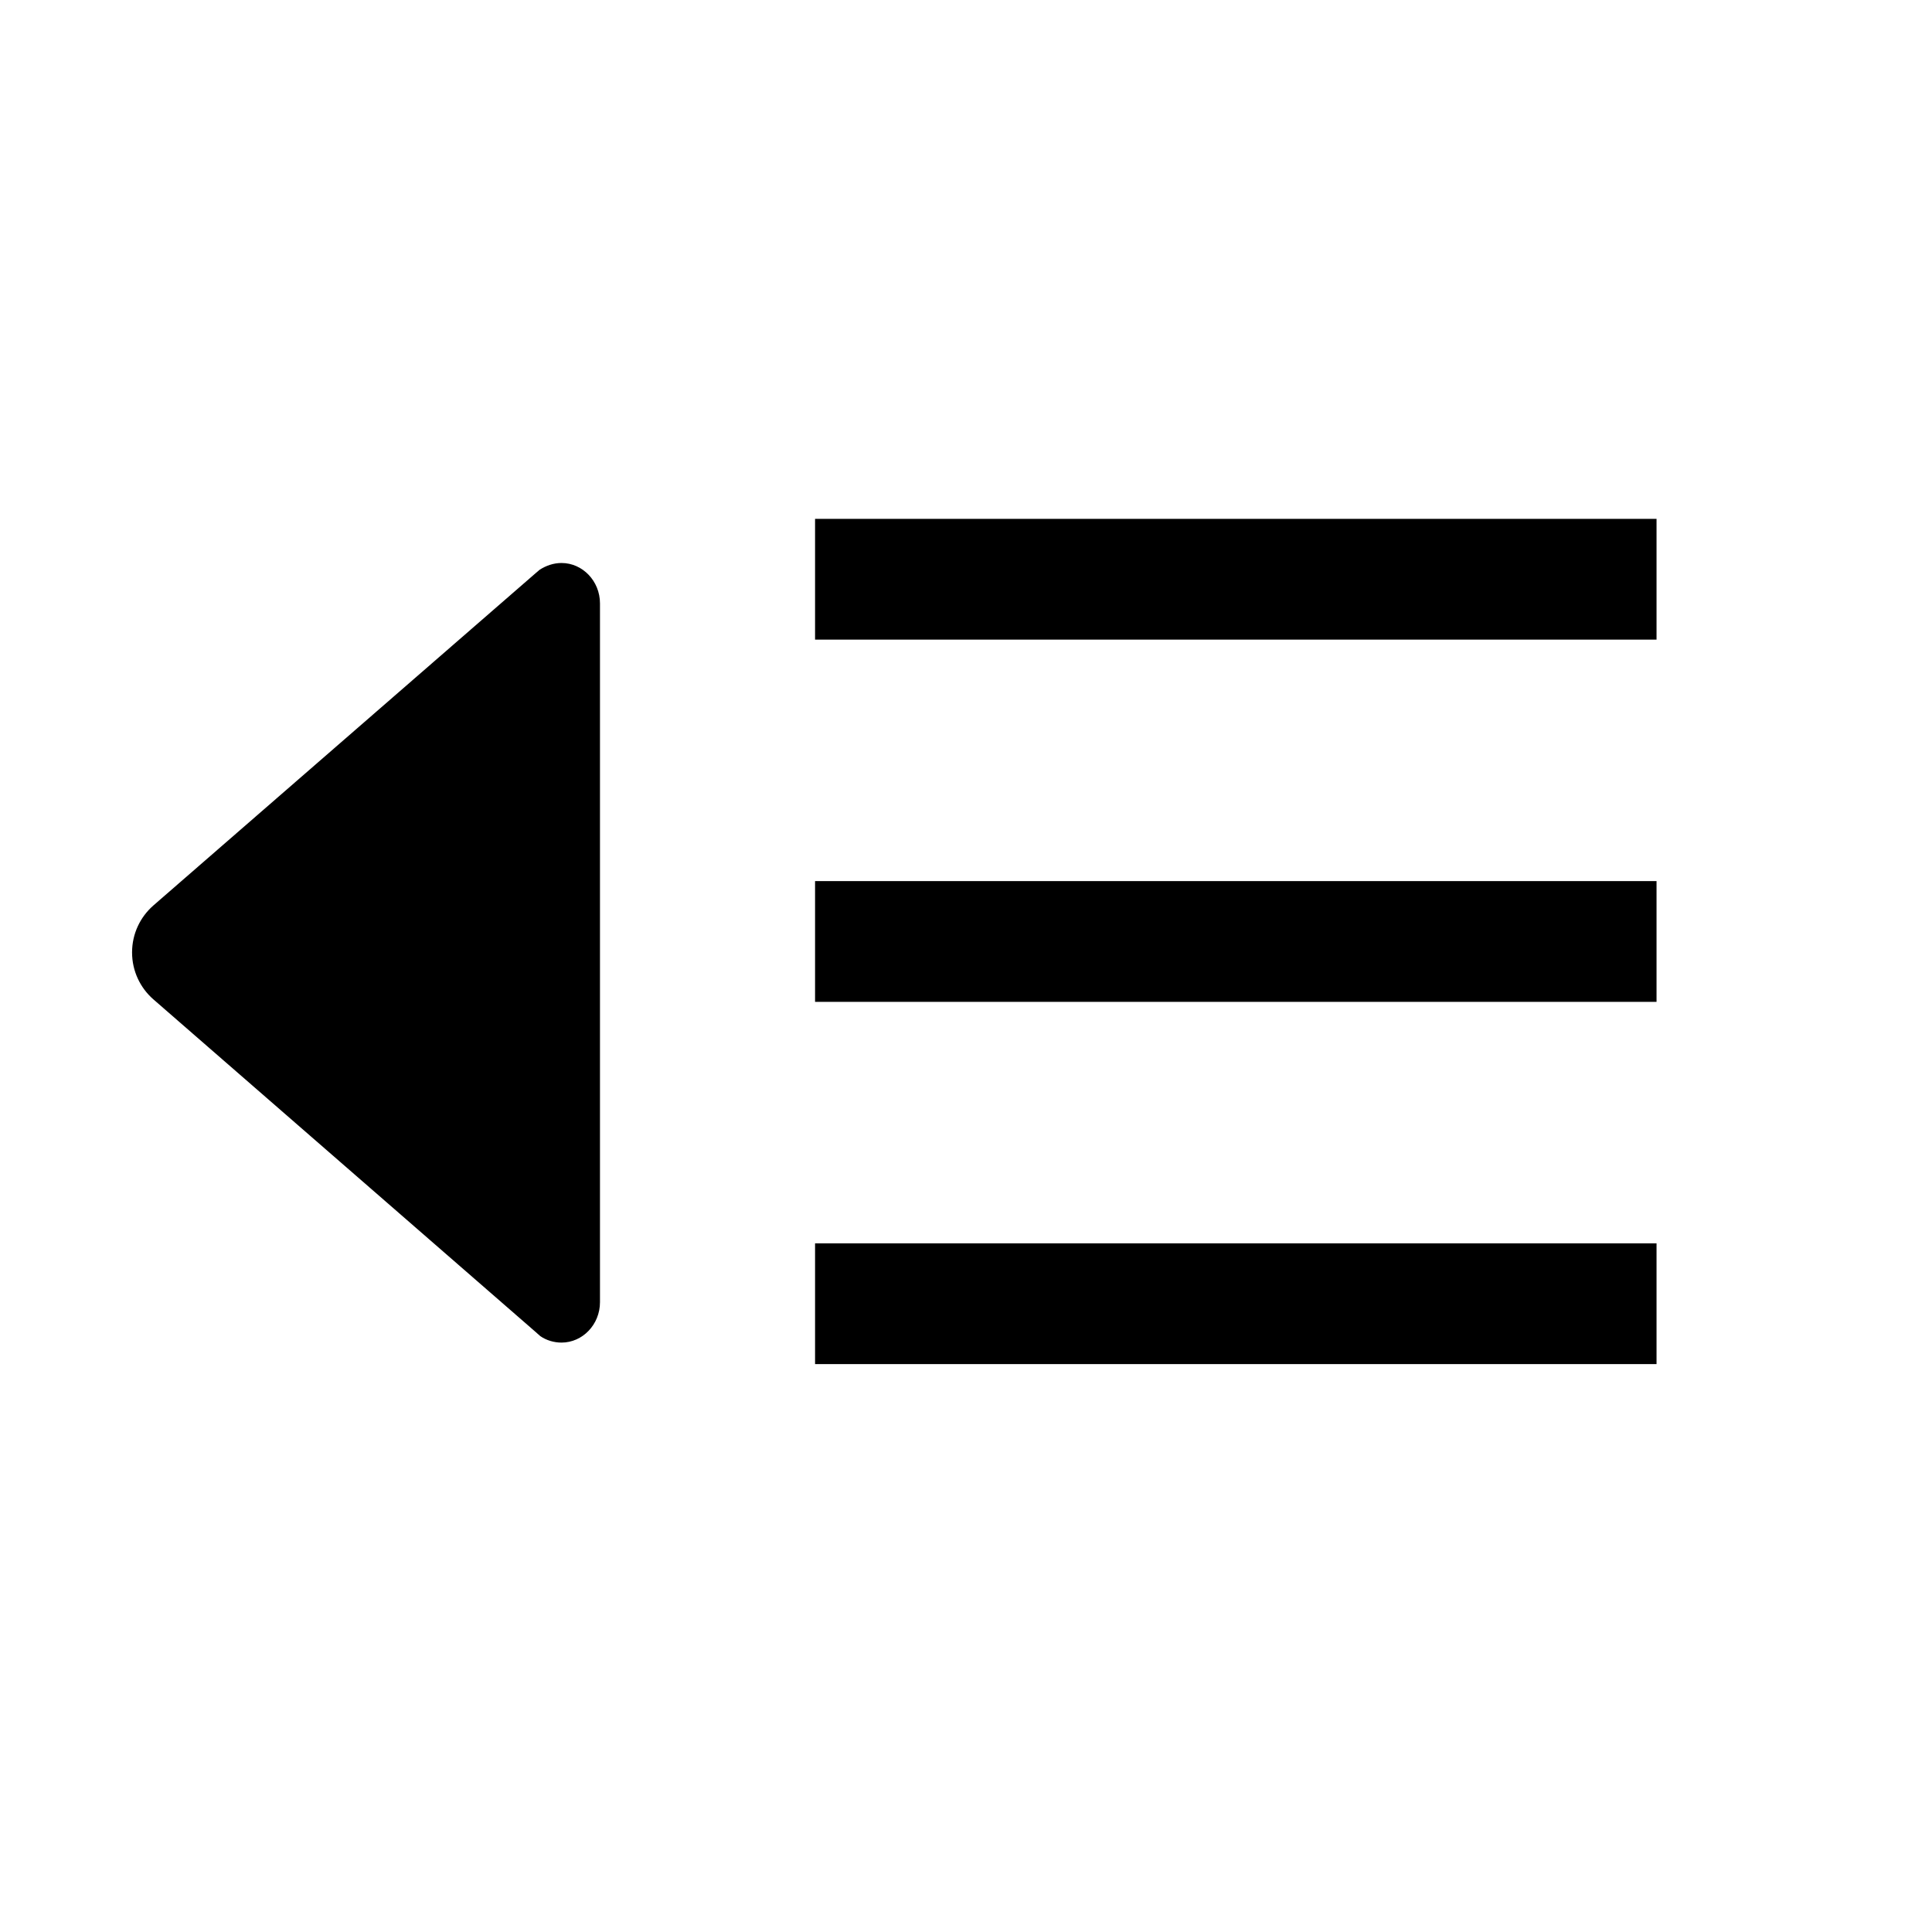 <svg xmlns="http://www.w3.org/2000/svg" width="512" height="512" viewBox="0 0 512 512">
    <path fill-rule="nonzero" d="M216 233.5h223v32H216v-32zm0-96h223v32H216v-32zm0 192h223v32H216v-32zM143 151l-1.4 1.2-101 87.8c-3.4 3-5.6 7.4-5.6 12.4s2.2 9.4 5.6 12.4l100.9 87.8 1.7 1.5c1.6 1.1 3.6 1.7 5.6 1.7 5.6 0 10.2-4.8 10.2-10.7V159.9c0-5.9-4.6-10.7-10.2-10.7-2.1 0-4.1.7-5.8 1.8z"/>
</svg>
